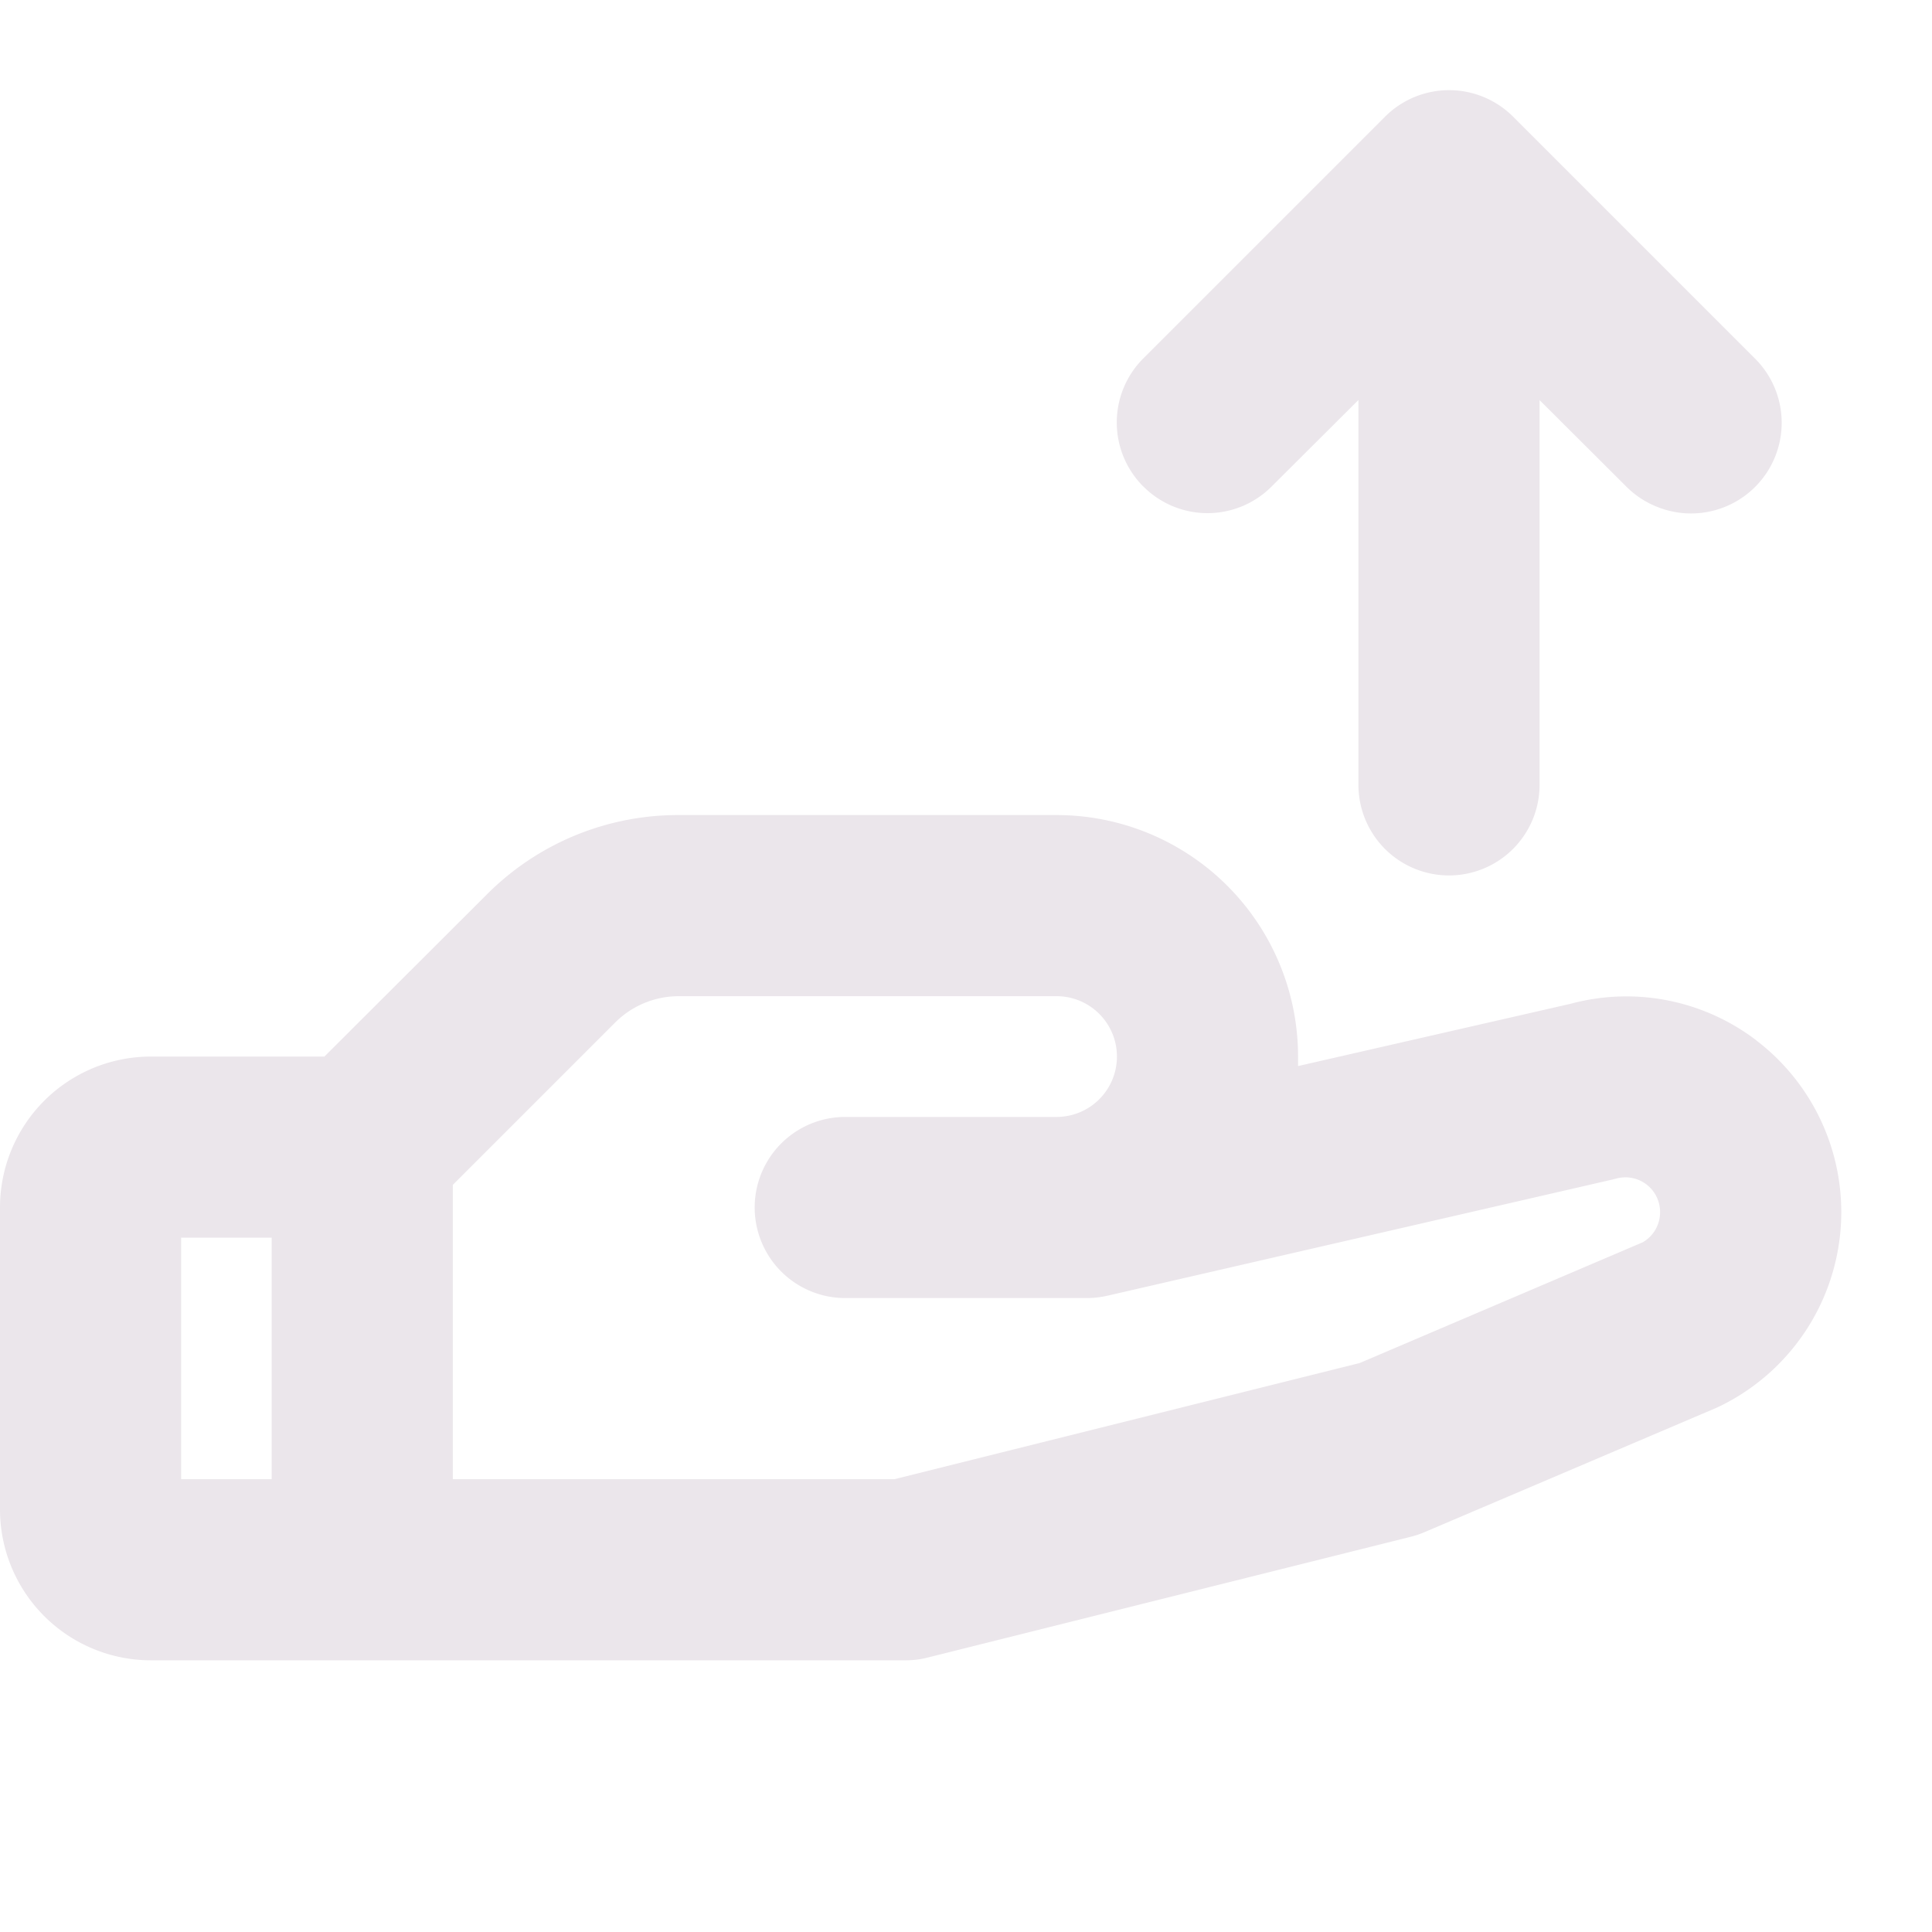 <svg xmlns="http://www.w3.org/2000/svg" width="24" height="24" viewBox="0 0 24 24">
  <g clip-path="url(#a)">
    <path fill="#EBE6EB" d="M21.821 12.926a2.66 2.66 0 0 0-2.309-.457l-3.387.774v-.118a3 3 0 0 0-3-3H8.432a3.35 3.35 0 0 0-2.386.988L4.03 13.125H1.875A1.875 1.875 0 0 0 0 15v3.75a1.875 1.875 0 0 0 1.875 1.875h9.375c.092 0 .184-.011.273-.034l6-1.5c.057-.014.113-.033.168-.056l3.639-1.55a2.682 2.682 0 0 0 .491-4.558ZM2.25 15.375h1.125v3H2.25v-3Zm18.157.057-3.516 1.5-5.78 1.443H5.625v-3.656l2.012-2.012a1.118 1.118 0 0 1 .795-.332h4.693a.75.75 0 1 1 0 1.5H10.5a1.125 1.125 0 1 0 0 2.25h3c.085 0 .17-.01.252-.028l6.281-1.445.044-.011a.43.43 0 0 1 .545.416.43.43 0 0 1-.215.375Zm-6.203-9.387a1.125 1.125 0 0 1 0-1.594l3-3a1.125 1.125 0 0 1 1.594 0l3 3A1.126 1.126 0 0 1 20.57 6.29a1.126 1.126 0 0 1-.366-.244L19.125 4.97v4.78a1.125 1.125 0 1 1-2.25 0V4.969l-1.08 1.076a1.124 1.124 0 0 1-1.59 0Z"/>
  </g>
  <defs>
    <clipPath id="a">
      <path fill="#fff" d="M0 0h24v24H0z"/>
    </clipPath>
  </defs>
</svg>
